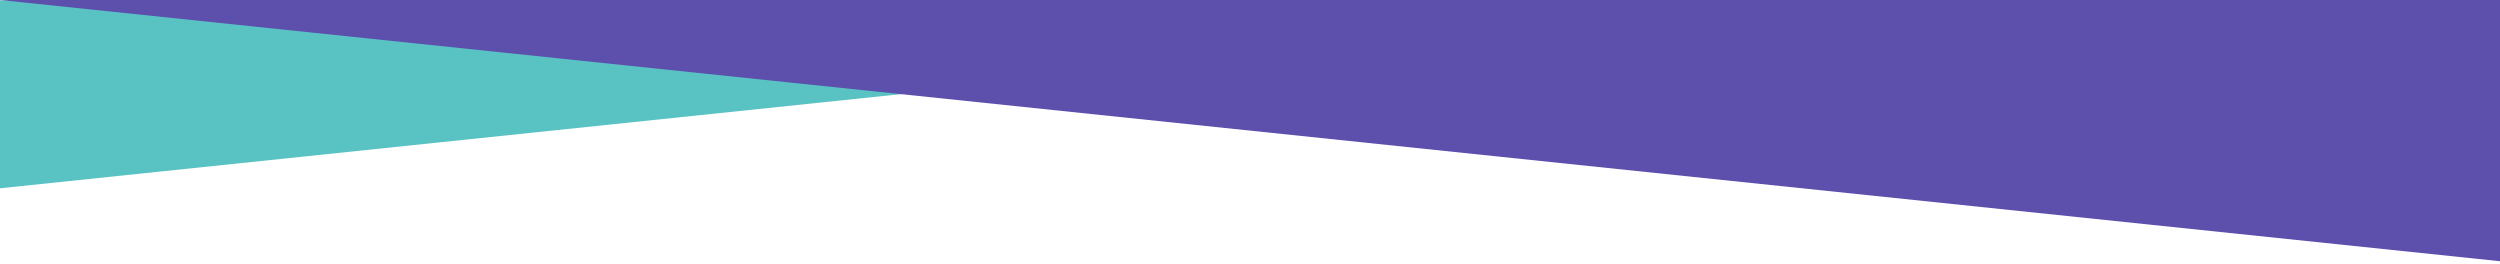 <?xml version="1.0" encoding="UTF-8" standalone="no"?>
<!DOCTYPE svg PUBLIC "-//W3C//DTD SVG 1.1//EN" "http://www.w3.org/Graphics/SVG/1.1/DTD/svg11.dtd">
<svg width="100%" height="100%" viewBox="0 0 1024 108" version="1.1" xmlns="http://www.w3.org/2000/svg" xmlns:xlink="http://www.w3.org/1999/xlink" xml:space="preserve" xmlns:serif="http://www.serif.com/" style="fill-rule:evenodd;clip-rule:evenodd;stroke-linejoin:round;stroke-miterlimit:2;">
    <g id="Group-6" transform="matrix(-1,0,0,-1,1024,108)">
        <g id="Rectangle-Copy-9" transform="matrix(-1,0,0,-1,1309.92,138)">
            <path d="M1024,30L285.919,107.124L285.919,30.124L1024,30Z" style="fill:rgb(89,195,195);"/>
        </g>
        <g id="Rectangle-Copy-3" transform="matrix(1,0,0,-1,0,108)">
            <path d="M0,0L1024,0L0,107L0,0Z" style="fill:rgb(93,79,172);"/>
        </g>
    </g>
</svg>
